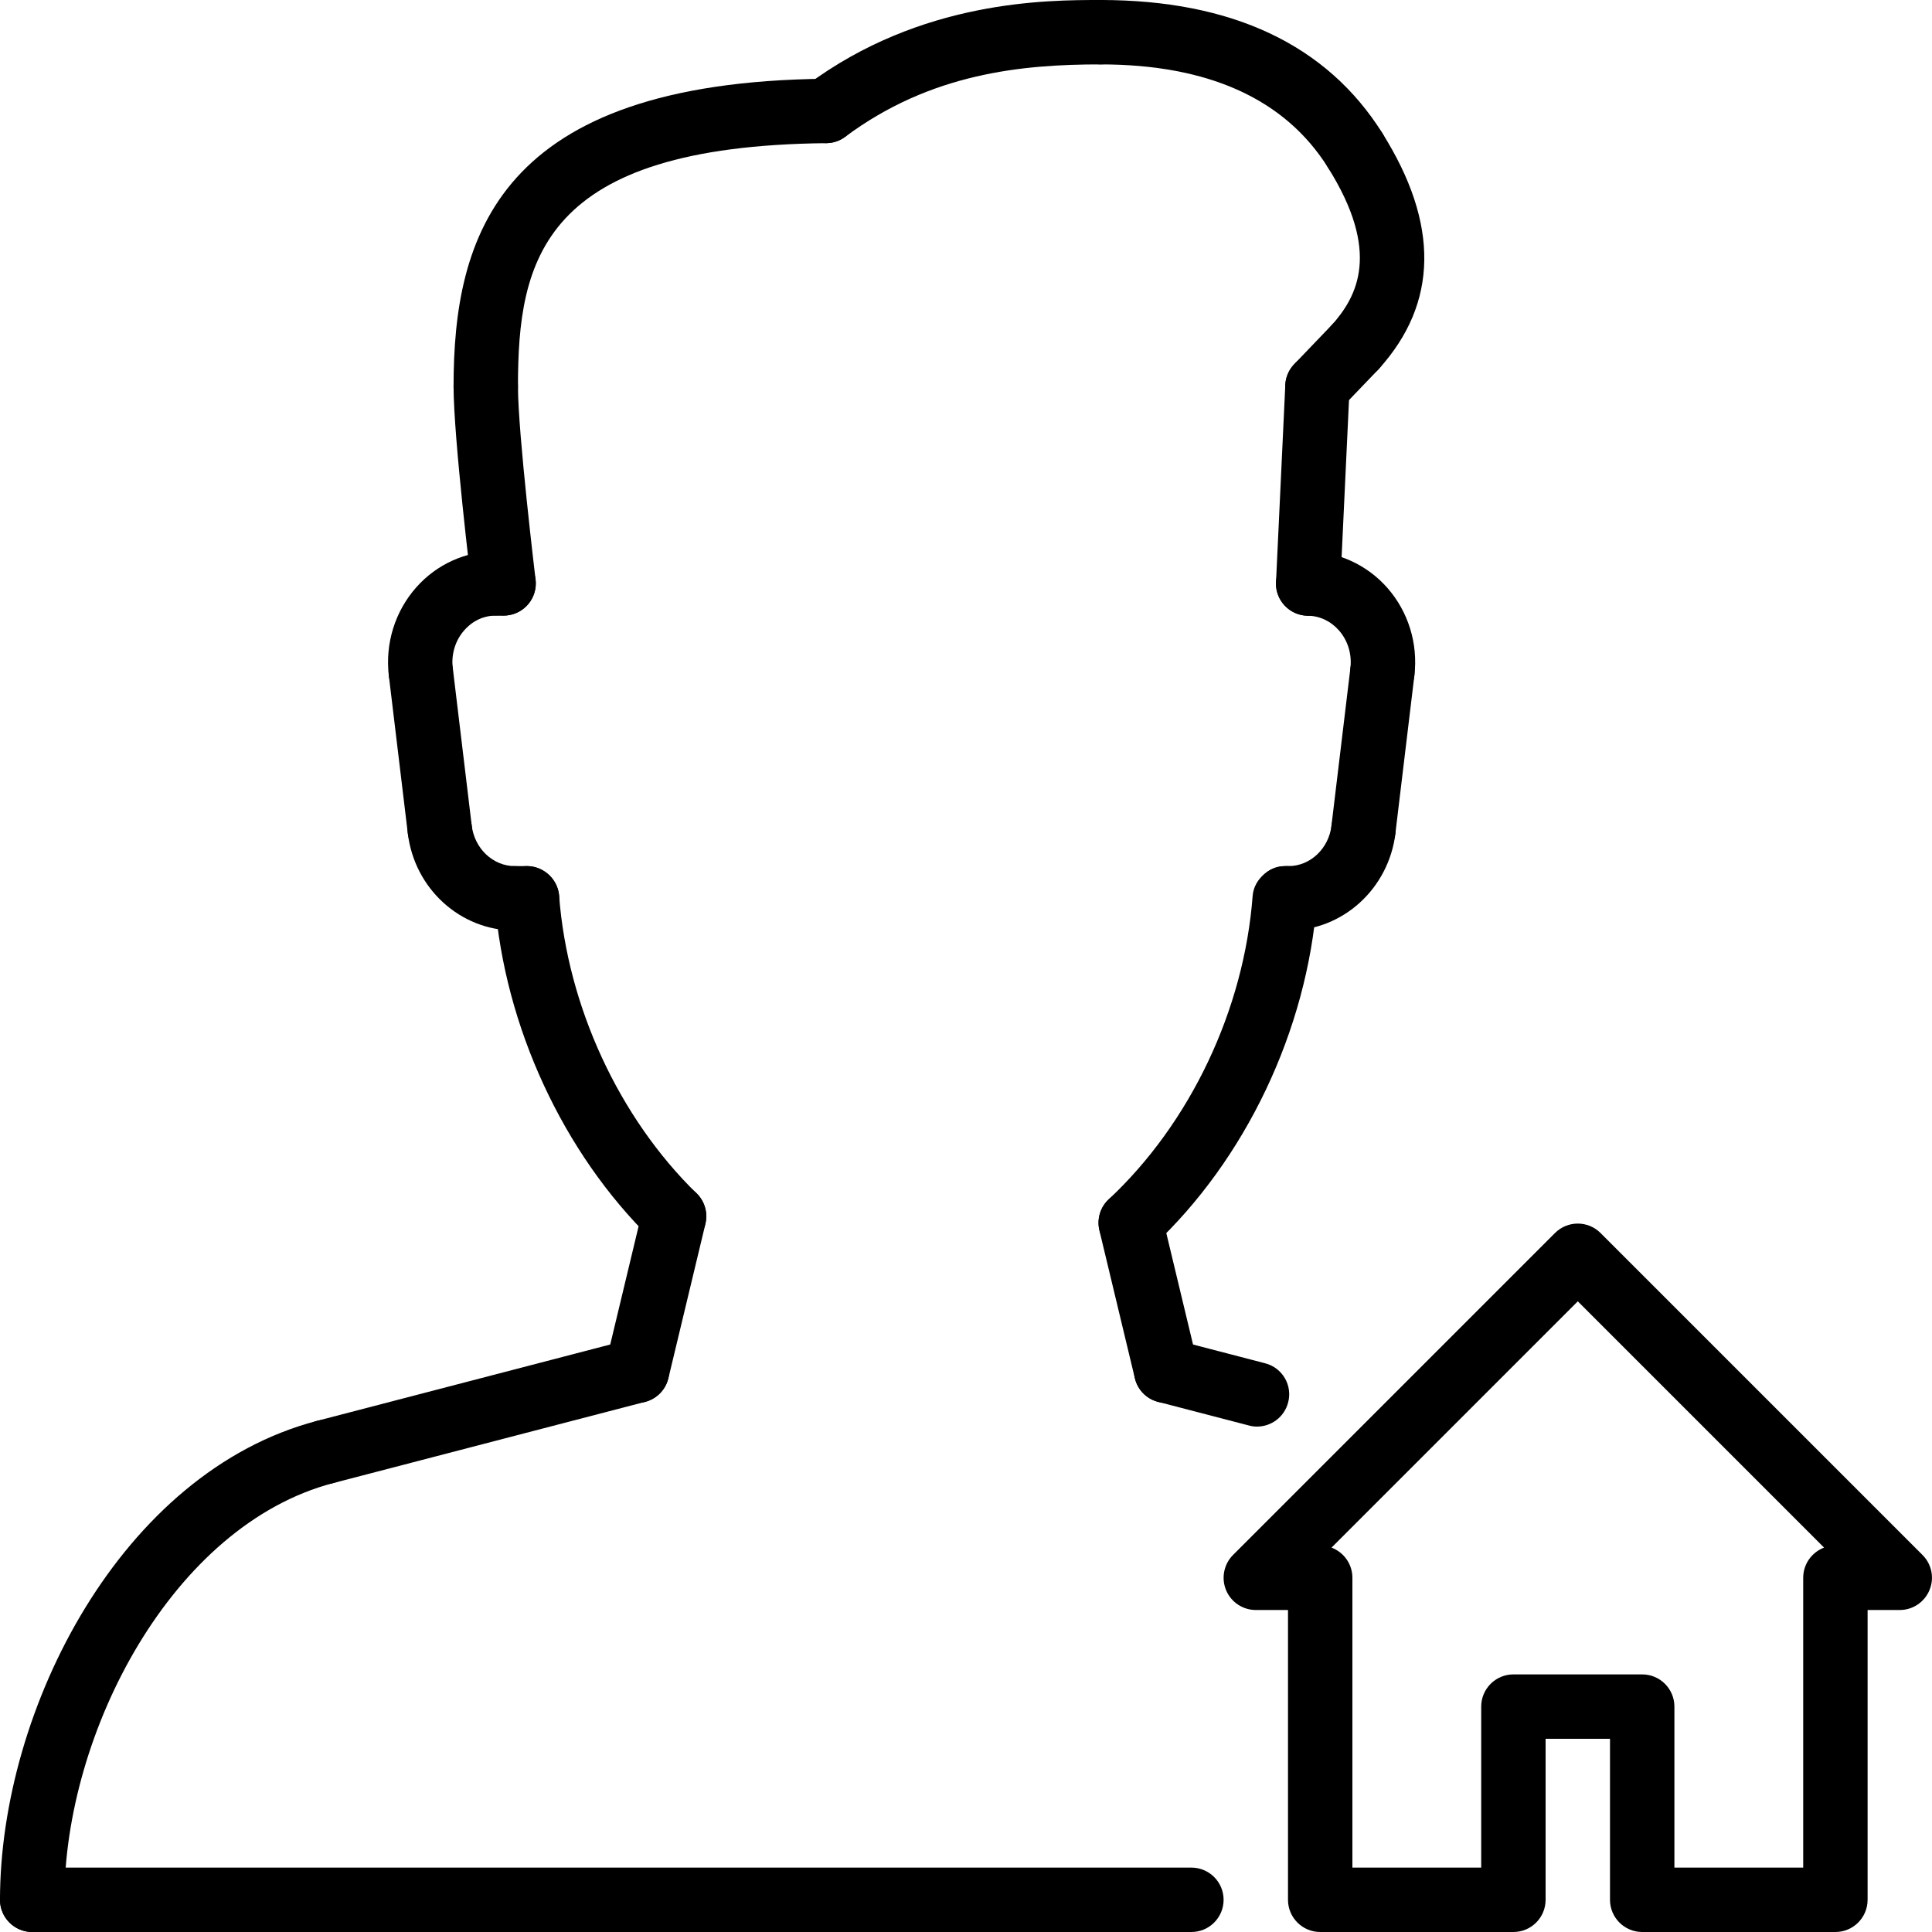 <?xml version="1.0" encoding="iso-8859-1"?>
<!-- Generator: Adobe Illustrator 19.2.1, SVG Export Plug-In . SVG Version: 6.00 Build 0)  -->
<svg version="1.1" xmlns="http://www.w3.org/2000/svg" xmlns:xlink="http://www.w3.org/1999/xlink" x="0px" y="0px"
	 viewBox="0 0 30 30" style="enable-background:new 0 0 30 30;" xml:space="preserve">
<g id="Add_User">
</g>
<g id="Remove_User">
</g>
<g id="Delete_User">
</g>
<g id="Done">
</g>
<g id="At_Symbol">
</g>
<g id="Question">
</g>
<g id="Answer">
</g>
<g id="Bring_Up">
</g>
<g id="Bring_Down">
</g>
<g id="Dismiss_User">
</g>
<g id="User_Speed">
</g>
<g id="User_Settings">
</g>
<g id="User_Refresh">
</g>
<g id="User_Time">
</g>
<g id="Dollar">
</g>
<g id="Euro">
</g>
<g id="Pound">
</g>
<g id="Bitcoin">
</g>
<g id="Global_User">
</g>
<g id="Waiting_User">
</g>
<g id="Writing_User_2">
</g>
<g id="Search_User">
</g>
<g id="Lock_User">
</g>
<g id="Mark_User">
</g>
<g id="Share_User">
</g>
<g id="Shopping">
</g>
<g id="User_Download">
</g>
<g id="User_Upload">
</g>
<g id="User_Statistics">
</g>
<g id="User_Defense">
</g>
<g id="User_Car">
</g>
<g id="User_Home">
</g>
<g id="Park">
</g>
<g id="Recicle_User">
</g>
<g id="Wifi">
</g>
<g id="Attach_User">
</g>
<g id="Disabled_User">
</g>
<g id="User_Card">
</g>
<g id="Gaming">
</g>
<g id="User_Cloud">
</g>
<g id="User_Database">
</g>
<g id="Copyright">
</g>
<g id="No_Copyright">
</g>
<g id="Creative_Commun">
</g>
<g id="Eco-Friendly">
</g>
<g id="Percentage">
</g>
<g id="User_Love">
</g>
<g id="User_Place">
</g>
<g id="User_Key">
</g>
<g id="Sleeping">
</g>
<g id="Add_User_2">
</g>
<g id="Remove_User_2">
</g>
<g id="Delete_User_2">
</g>
<g id="Done_2">
</g>
<g id="At_Symbol_2">
</g>
<g id="Question_2">
</g>
<g id="Answer_2">
</g>
<g id="Bring_Up_2">
</g>
<g id="Bring_Down_2">
</g>
<g id="Dismiss_User_2">
</g>
<g id="User_Speed_2">
</g>
<g id="User_Settings_2">
</g>
<g id="Refresh_2">
</g>
<g id="Time_2">
</g>
<g id="Dollar_2">
</g>
<g id="Euro_2">
</g>
<g id="Pound_2">
</g>
<g id="Bitcoin_2">
</g>
<g id="Global_User_2">
</g>
<g id="Waiting_User_2">
</g>
<g id="Writing_User">
</g>
<g id="Search_User_2">
</g>
<g id="Lock_User_2">
</g>
<g id="Mark_User_2">
</g>
<g id="Share_User_2">
</g>
<g id="Shopping_2">
	<g>
		<g>
			<path d="M28.5,30h-3c-0.276,0-0.5-0.224-0.5-0.5V27h-1v2.5c0,0.276-0.224,0.5-0.5,0.5h-3c-0.276,0-0.5-0.224-0.5-0.5V25h-0.5
				c-0.202,0-0.385-0.122-0.462-0.309s-0.034-0.402,0.108-0.545l5-5c0.195-0.195,0.512-0.195,0.707,0l5,5
				c0.143,0.143,0.186,0.358,0.108,0.545S29.702,25,29.5,25H29v4.5C29,29.776,28.776,30,28.5,30z M26,29h2v-4.5
				c0-0.215,0.135-0.397,0.324-0.469L24.5,20.207l-3.824,3.824C20.865,24.103,21,24.285,21,24.5V29h2v-2.5
				c0-0.276,0.224-0.5,0.5-0.5h2c0.276,0,0.5,0.224,0.5,0.5V29z"/>
		</g>
		<g>
			<path d="M18.5,30h-18C0.224,30,0,29.776,0,29.5S0.224,29,0.5,29h18c0.276,0,0.5,0.224,0.5,0.5S18.776,30,18.5,30z"/>
		</g>
		<g>
			<path d="M0.5,30C0.224,30,0,29.776,0,29.5c0-2.96,1.884-6.646,4.927-7.438c0.271-0.074,0.54,0.092,0.609,0.357
				c0.07,0.268-0.09,0.54-0.357,0.609C2.679,23.68,1,26.9,1,29.5C1,29.776,0.776,30,0.5,30z"/>
		</g>
		<g>
			<path d="M5.053,23.045c-0.223,0-0.425-0.149-0.483-0.374c-0.07-0.268,0.09-0.54,0.357-0.609l4.839-1.26
				c0.27-0.076,0.54,0.092,0.609,0.357c0.07,0.268-0.09,0.54-0.357,0.609l-4.839,1.26C5.137,23.04,5.094,23.045,5.053,23.045z"/>
		</g>
		<g>
			<path d="M9.892,21.785c-0.038,0-0.077-0.004-0.116-0.014c-0.269-0.064-0.435-0.334-0.37-0.603l0.575-2.397
				c0.063-0.269,0.329-0.44,0.603-0.37c0.269,0.064,0.435,0.334,0.37,0.603l-0.575,2.397C10.323,21.631,10.118,21.785,9.892,21.785z
				"/>
		</g>
		<g>
			<path d="M10.467,19.388c-0.126,0-0.252-0.047-0.35-0.143c-1.373-1.341-2.282-3.307-2.433-5.258
				c-0.021-0.275,0.186-0.516,0.461-0.537c0.25-0.024,0.516,0.184,0.537,0.461c0.131,1.716,0.929,3.442,2.134,4.619
				c0.197,0.192,0.201,0.509,0.008,0.707C10.727,19.337,10.597,19.388,10.467,19.388z"/>
		</g>
		<g>
			<path d="M8.184,14.449h-0.19c-0.276,0-0.5-0.224-0.5-0.5s0.224-0.5,0.5-0.5h0.19c0.276,0,0.5,0.224,0.5,0.5
				S8.46,14.449,8.184,14.449z"/>
		</g>
		<g>
			<path d="M7.993,14.449c-0.844,0-1.559-0.65-1.661-1.512c-0.033-0.274,0.162-0.523,0.437-0.556
				c0.267-0.041,0.522,0.162,0.556,0.437c0.043,0.359,0.331,0.631,0.669,0.631c0.276,0,0.5,0.224,0.5,0.5S8.27,14.449,7.993,14.449z
				"/>
		</g>
		<g>
			<path d="M6.827,13.378c-0.249,0-0.465-0.187-0.495-0.44l-0.294-2.445C6.005,10.218,6.2,9.969,6.475,9.937
				c0.265-0.04,0.522,0.162,0.556,0.437l0.294,2.445c0.033,0.274-0.162,0.523-0.437,0.556C6.867,13.377,6.848,13.378,6.827,13.378z"
				/>
		</g>
		<g>
			<path d="M6.533,10.933c-0.249,0-0.465-0.187-0.495-0.44c-0.06-0.501,0.096-1.001,0.426-1.373C6.78,8.763,7.23,8.559,7.699,8.559
				c0.276,0,0.5,0.224,0.5,0.5s-0.224,0.5-0.5,0.5c-0.187,0-0.359,0.08-0.487,0.225c-0.142,0.158-0.207,0.373-0.182,0.59
				c0.033,0.274-0.163,0.523-0.437,0.556C6.573,10.932,6.554,10.933,6.533,10.933z"/>
		</g>
		<g>
			<path d="M7.82,9.559H7.699c-0.276,0-0.5-0.224-0.5-0.5s0.224-0.5,0.5-0.5H7.82c0.276,0,0.5,0.224,0.5,0.5S8.097,9.559,7.82,9.559
				z"/>
		</g>
		<g>
			<path d="M7.819,9.559c-0.249,0-0.465-0.187-0.495-0.439C7.313,9.024,7.043,6.791,7.043,6.002c0-0.276,0.224-0.5,0.5-0.5
				s0.5,0.224,0.5,0.5c0,0.729,0.271,2.974,0.273,2.996C8.35,9.272,8.154,9.521,7.881,9.555C7.86,9.558,7.84,9.559,7.819,9.559z"/>
		</g>
		<g>
			<path d="M7.543,6.502c-0.276,0-0.5-0.224-0.5-0.5c0-2.334,0.687-4.727,5.778-4.779c0.281,0.039,0.502,0.219,0.505,0.495
				c0.003,0.275-0.219,0.502-0.495,0.505C8.409,2.269,8.043,4.036,8.043,6.002C8.043,6.278,7.819,6.502,7.543,6.502z"/>
		</g>
		<g>
			<path d="M12.826,2.223c-0.152,0-0.303-0.069-0.401-0.201c-0.165-0.222-0.119-0.535,0.103-0.7C14.301,0,16.254,0,17.088,0
				c0.276,0,0.5,0.224,0.5,0.5S17.364,1,17.088,1c-1.214,0-2.635,0.134-3.963,1.124C13.035,2.19,12.931,2.223,12.826,2.223z"/>
		</g>
		<g>
			<path d="M21.043,2.834c-0.166,0-0.328-0.083-0.423-0.234C19.952,1.538,18.764,1,17.088,1c-0.276,0-0.5-0.224-0.5-0.5
				s0.224-0.5,0.5-0.5c2.043,0,3.516,0.695,4.378,2.068c0.147,0.233,0.077,0.542-0.157,0.688C21.227,2.81,21.135,2.834,21.043,2.834
				z"/>
		</g>
		<g>
			<path d="M21.043,5.891c-0.119,0-0.239-0.043-0.335-0.129c-0.205-0.185-0.222-0.501-0.036-0.706
				c0.409-0.454,0.773-1.143-0.052-2.455c-0.147-0.234-0.077-0.543,0.156-0.689c0.233-0.147,0.542-0.077,0.689,0.156
				c0.886,1.408,0.868,2.639-0.052,3.658C21.315,5.835,21.18,5.891,21.043,5.891z"/>
		</g>
		<g>
			<path d="M20.457,6.502c-0.124,0-0.249-0.046-0.346-0.139c-0.199-0.191-0.206-0.508-0.016-0.707l0.586-0.611
				c0.192-0.198,0.508-0.206,0.707-0.016c0.199,0.191,0.206,0.508,0.016,0.707l-0.586,0.611C20.72,6.45,20.589,6.502,20.457,6.502z"
				/>
		</g>
		<g>
			<path d="M20.313,9.562c-0.008,0-0.016,0-0.023-0.001c-0.275-0.013-0.489-0.247-0.476-0.522l0.144-3.06
				c0.012-0.275,0.259-0.506,0.522-0.476c0.275,0.013,0.489,0.247,0.476,0.522l-0.144,3.06C20.801,9.353,20.579,9.562,20.313,9.562z
				"/>
		</g>
		<g>
			<path d="M21.467,10.933c-0.021,0-0.04-0.001-0.061-0.004c-0.274-0.032-0.47-0.281-0.437-0.556
				c0.025-0.213-0.039-0.426-0.177-0.583c-0.127-0.145-0.3-0.227-0.485-0.229c-0.276-0.004-0.498-0.23-0.494-0.506
				c0.004-0.274,0.227-0.494,0.5-0.494c0.002,0,0.004,0,0.006,0c0.467,0.006,0.914,0.214,1.226,0.57
				c0.324,0.37,0.477,0.866,0.417,1.36C21.932,10.746,21.716,10.933,21.467,10.933z"/>
		</g>
		<g>
			<path d="M21.173,13.378c-0.021,0-0.04-0.001-0.061-0.004c-0.274-0.032-0.47-0.281-0.437-0.556l0.294-2.445
				c0.033-0.274,0.291-0.473,0.556-0.437c0.274,0.032,0.47,0.281,0.437,0.556l-0.294,2.445
				C21.638,13.191,21.422,13.378,21.173,13.378z"/>
		</g>
		<g>
			<path d="M20.007,14.449c-0.276,0-0.5-0.224-0.5-0.5s0.224-0.5,0.5-0.5c0.338,0,0.626-0.271,0.669-0.631
				c0.033-0.274,0.289-0.473,0.556-0.437c0.274,0.032,0.47,0.281,0.437,0.556C21.565,13.799,20.851,14.449,20.007,14.449z"/>
		</g>
		<g>
			<path d="M20.007,14.449c-0.276,0-0.528-0.224-0.528-0.5s0.195-0.5,0.472-0.5h0.057c0.276,0,0.5,0.224,0.5,0.5
				S20.283,14.449,20.007,14.449z"/>
		</g>
		<g>
			<path d="M17.558,19.488c-0.134,0-0.267-0.054-0.365-0.158c-0.188-0.202-0.178-0.519,0.023-0.707
				c1.266-1.183,2.102-2.944,2.235-4.712c0.021-0.276,0.289-0.477,0.537-0.461c0.275,0.021,0.481,0.262,0.461,0.537
				c-0.153,2.011-1.106,4.017-2.55,5.366C17.803,19.443,17.68,19.488,17.558,19.488z"/>
		</g>
		<g>
			<path d="M18.108,21.785c-0.227,0-0.432-0.154-0.486-0.384l-0.551-2.297c-0.064-0.269,0.102-0.538,0.37-0.603
				c0.271-0.068,0.538,0.103,0.603,0.37l0.551,2.297c0.064,0.269-0.102,0.538-0.37,0.603C18.186,21.781,18.146,21.785,18.108,21.785
				z"/>
		</g>
		<g>
			<path d="M19.519,22.152c-0.041,0-0.084-0.005-0.126-0.017l-1.41-0.367c-0.268-0.069-0.428-0.342-0.357-0.609
				c0.069-0.266,0.339-0.434,0.609-0.357l1.41,0.367c0.268,0.069,0.428,0.342,0.357,0.609
				C19.943,22.003,19.741,22.152,19.519,22.152z"/>
		</g>
	</g>
</g>
<g id="Download_2">
</g>
<g id="Upload_2">
</g>
<g id="User_Statistics_2">
</g>
<g id="User_Defense_2">
</g>
<g id="Car_2">
</g>
<g id="Home_2">
</g>
<g id="Park_2">
</g>
<g id="Recicle_User_2">
</g>
<g id="User_Wifi">
</g>
<g id="Attach_2">
</g>
<g id="Disabled_User_2">
</g>
<g id="User_Card_2">
</g>
<g id="Gaming_2">
</g>
<g id="Cloud_2">
</g>
<g id="Database_2">
</g>
<g id="Copyright_2">
</g>
<g id="No_Copyright_2">
</g>
<g id="Creative_Commun_2">
</g>
<g id="Eco-Friendly_2">
</g>
<g id="Percentage_2">
</g>
<g id="User_Love_2">
</g>
<g id="User_Rate_2">
</g>
<g id="User_Key_2">
</g>
<g id="Sleeping_2">
</g>
</svg>
